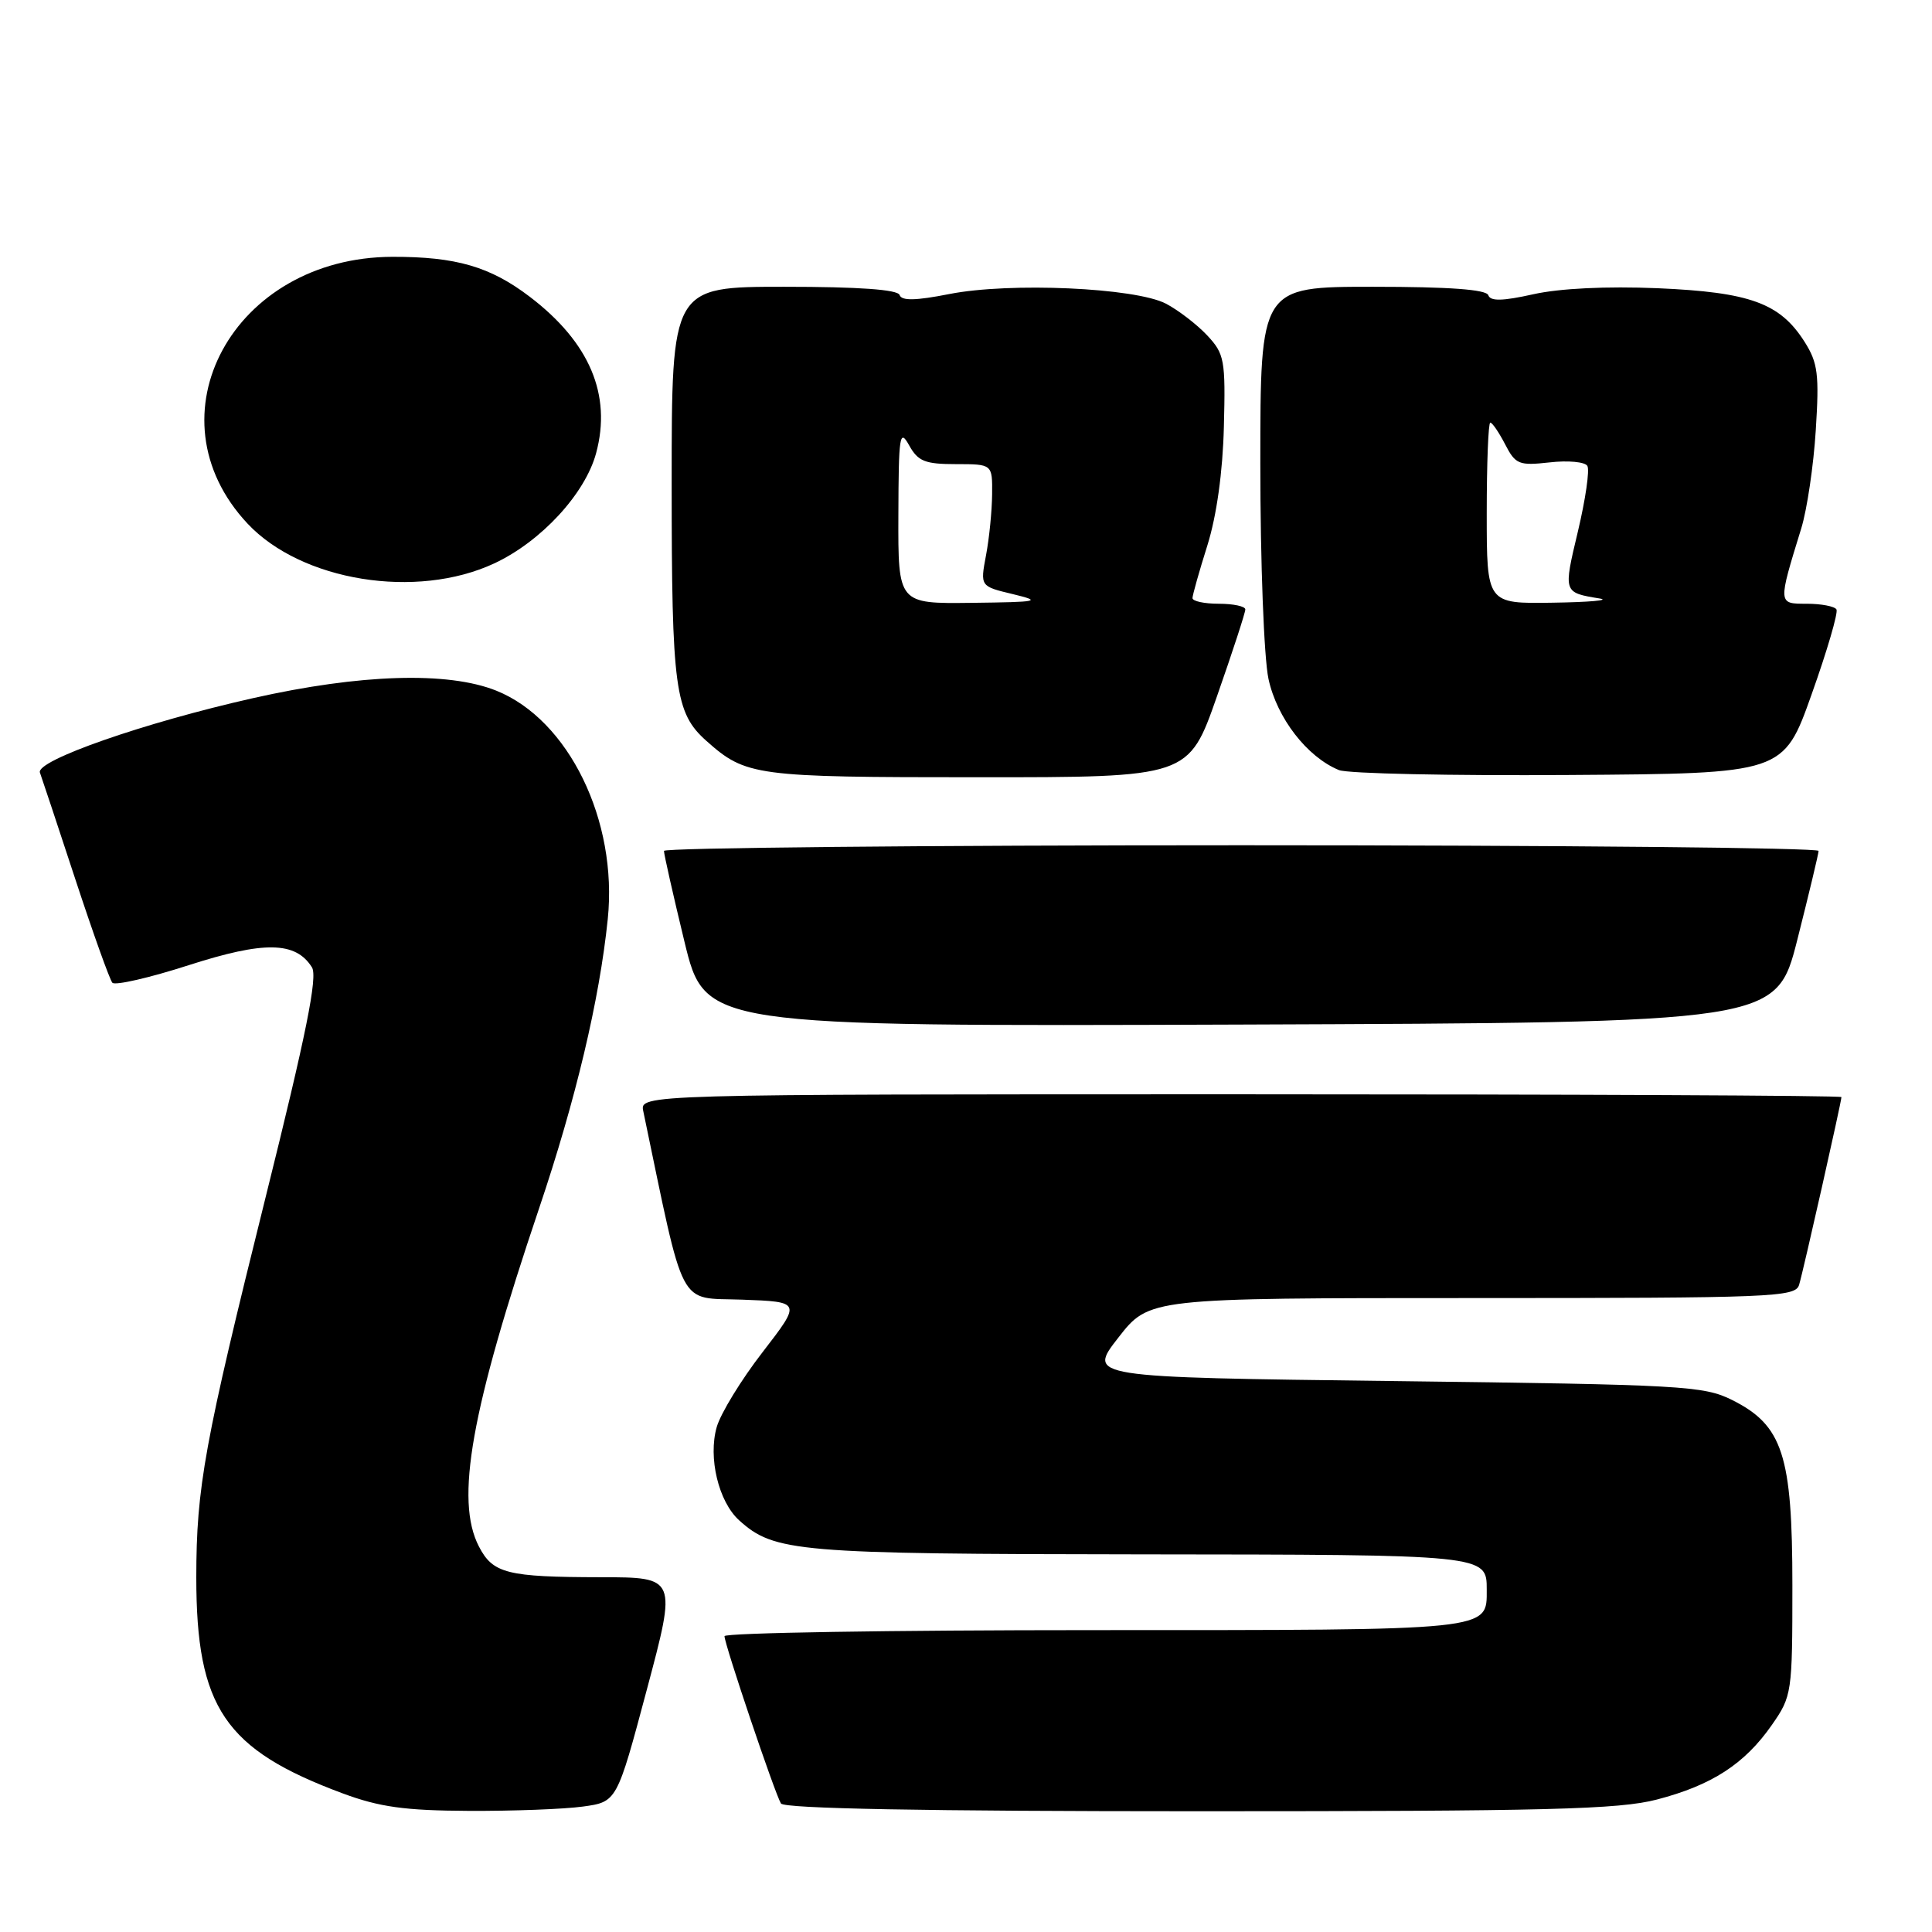 <?xml version="1.0" encoding="UTF-8" standalone="no"?>
<!DOCTYPE svg PUBLIC "-//W3C//DTD SVG 1.1//EN" "http://www.w3.org/Graphics/SVG/1.1/DTD/svg11.dtd" >
<svg xmlns="http://www.w3.org/2000/svg" xmlns:xlink="http://www.w3.org/1999/xlink" version="1.1" viewBox="0 0 256 256">
 <g >
 <path fill="currentColor"
d=" M 77.23 239.38 C 81.74 238.76 81.74 238.76 85.71 223.88 C 89.68 209.00 89.68 209.00 79.59 208.99 C 67.19 208.97 65.31 208.50 63.46 204.92 C 60.28 198.78 62.40 186.90 71.43 160.12 C 76.29 145.72 79.43 132.50 80.53 121.80 C 81.88 108.74 75.35 95.37 65.77 91.52 C 59.36 88.95 47.77 89.30 33.52 92.51 C 19.12 95.75 4.71 100.78 5.29 102.37 C 5.52 102.99 7.63 109.35 9.98 116.50 C 12.33 123.65 14.54 129.82 14.89 130.22 C 15.25 130.61 19.80 129.57 25.01 127.89 C 35.02 124.67 39.17 124.74 41.33 128.17 C 42.12 129.41 40.58 137.01 35.19 158.66 C 27.06 191.33 26.02 197.06 26.01 209.00 C 26.01 226.26 29.77 231.82 45.40 237.63 C 50.27 239.44 53.63 239.91 62.11 239.95 C 67.95 239.98 74.75 239.72 77.23 239.38 Z  M 219.54 238.45 C 226.82 236.56 231.17 233.74 234.77 228.58 C 237.44 224.75 237.50 224.34 237.50 210.08 C 237.50 192.78 236.22 188.86 229.50 185.50 C 225.75 183.63 222.94 183.47 184.79 183.00 C 144.09 182.50 144.09 182.50 148.18 177.25 C 152.27 172.00 152.27 172.00 195.07 172.00 C 234.96 172.00 237.90 171.88 238.39 170.25 C 238.95 168.39 244.00 145.98 244.00 145.37 C 244.00 145.16 208.17 145.00 164.38 145.00 C 84.77 145.00 84.77 145.00 85.24 147.25 C 90.82 173.98 89.73 171.90 98.32 172.21 C 106.19 172.50 106.19 172.50 101.06 179.15 C 98.23 182.80 95.49 187.28 94.97 189.09 C 93.81 193.14 95.21 198.97 97.93 201.44 C 102.60 205.66 105.50 205.91 151.05 205.96 C 197.06 206.00 197.00 206.00 197.00 210.63 C 197.00 216.10 197.98 216.00 144.93 216.00 C 118.02 216.00 96.00 216.36 96.00 216.80 C 96.00 217.88 102.68 237.68 103.48 238.97 C 103.90 239.65 122.54 240.00 158.85 240.00 C 205.02 240.00 214.51 239.76 219.54 238.45 Z  M 238.16 124.50 C 239.69 118.45 240.96 113.16 240.97 112.75 C 240.99 112.34 206.57 112.00 164.50 112.00 C 122.42 112.00 87.99 112.34 87.98 112.75 C 87.97 113.16 89.19 118.57 90.69 124.76 C 93.42 136.01 93.42 136.01 164.39 135.76 C 235.37 135.50 235.37 135.50 238.16 124.50 Z  M 161.26 92.25 C 163.33 86.34 165.02 81.16 165.01 80.75 C 165.01 80.34 163.43 80.00 161.50 80.00 C 159.57 80.00 158.01 79.66 158.01 79.25 C 158.02 78.84 158.90 75.70 159.98 72.28 C 161.21 68.35 162.02 62.56 162.17 56.56 C 162.40 47.69 162.25 46.89 159.96 44.44 C 158.60 42.99 156.15 41.11 154.50 40.24 C 150.43 38.12 133.82 37.38 125.80 38.96 C 121.34 39.84 119.46 39.88 119.20 39.09 C 118.96 38.37 113.82 38.00 103.92 38.00 C 89.00 38.00 89.00 38.00 89.00 64.03 C 89.00 91.31 89.43 94.46 93.61 98.18 C 98.84 102.83 100.04 102.99 129.50 102.99 C 157.50 103.00 157.50 103.00 161.26 92.25 Z  M 240.05 92.00 C 242.11 86.22 243.59 81.16 243.34 80.75 C 243.09 80.34 241.32 80.00 239.42 80.00 C 235.57 80.00 235.57 80.10 238.68 70.00 C 239.44 67.53 240.31 61.67 240.60 57.00 C 241.07 49.61 240.88 48.08 239.12 45.30 C 235.86 40.16 231.90 38.72 219.63 38.19 C 212.87 37.91 206.66 38.21 203.17 38.99 C 199.10 39.90 197.48 39.93 197.21 39.12 C 196.95 38.36 192.03 38.00 181.92 38.00 C 167.00 38.00 167.00 38.00 167.00 61.45 C 167.00 74.53 167.48 87.14 168.08 89.96 C 169.20 95.14 173.19 100.31 177.42 102.04 C 178.57 102.51 192.28 102.80 207.91 102.69 C 236.32 102.50 236.32 102.50 240.05 92.00 Z  M 65.50 74.65 C 71.69 71.76 77.54 65.43 78.99 60.04 C 81.07 52.31 78.13 45.37 70.21 39.33 C 64.96 35.33 60.43 34.01 52.00 34.03 C 30.90 34.08 19.46 55.15 32.80 69.38 C 39.96 77.01 55.17 79.47 65.50 74.65 Z  M 119.04 68.25 C 119.07 57.68 119.21 56.75 120.46 59.00 C 121.64 61.13 122.56 61.50 126.67 61.50 C 131.50 61.50 131.50 61.50 131.46 65.50 C 131.44 67.70 131.08 71.34 130.65 73.59 C 129.88 77.69 129.88 77.69 134.19 78.72 C 138.15 79.68 137.71 79.77 128.75 79.88 C 119.00 80.00 119.00 80.00 119.04 68.25 Z  M 197.00 68.00 C 197.00 61.40 197.21 56.00 197.47 56.00 C 197.74 56.00 198.62 57.30 199.44 58.88 C 200.81 61.54 201.27 61.72 205.33 61.27 C 207.76 60.99 210.01 61.20 210.33 61.73 C 210.66 62.25 210.09 66.17 209.08 70.42 C 207.14 78.57 207.12 78.51 212.00 79.31 C 213.38 79.54 210.56 79.79 205.75 79.86 C 197.00 80.00 197.00 80.00 197.00 68.00 Z "/>
</g>
</svg>